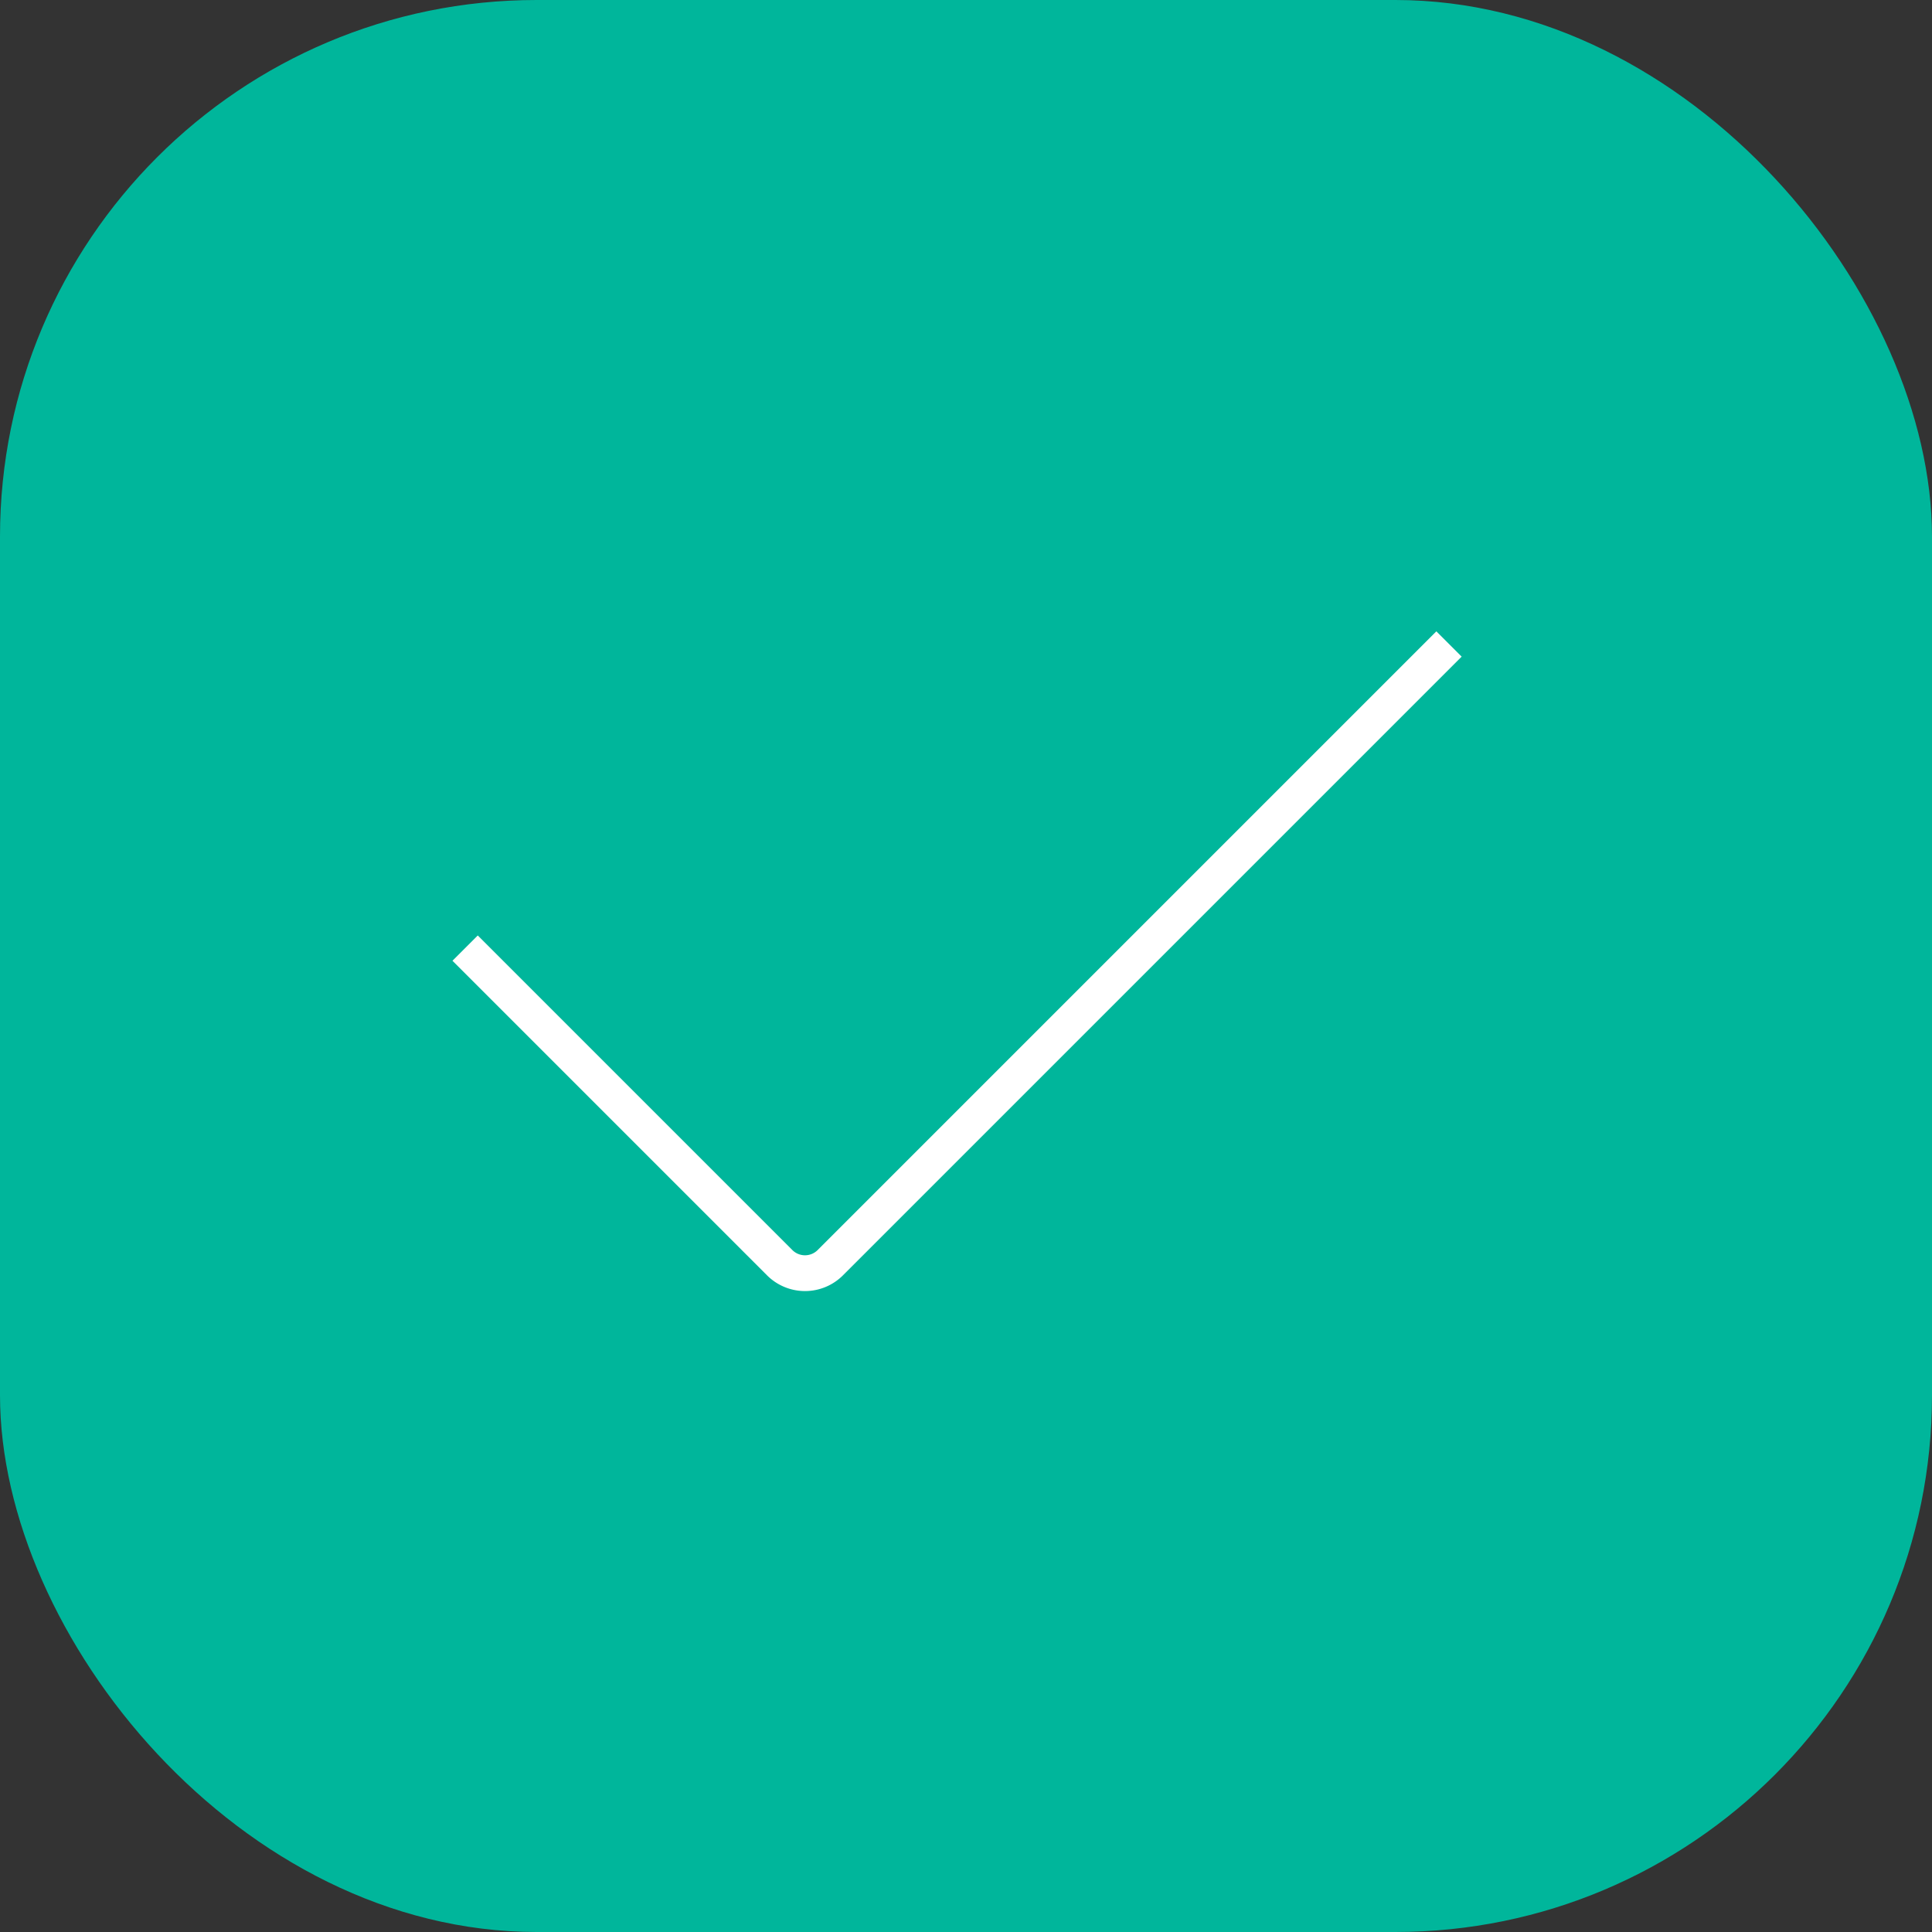 <svg xmlns="http://www.w3.org/2000/svg" width="54" height="54" fill="none"><rect width="100%" height="100%" fill="#333333" stroke="none"/><rect width="54" height="54" fill="#00B69B" rx="15"/><path stroke="#fff" d="m13 26.5 8.793 8.793a1 1 0 0 0 1.414 0L40.5 18"/></svg>